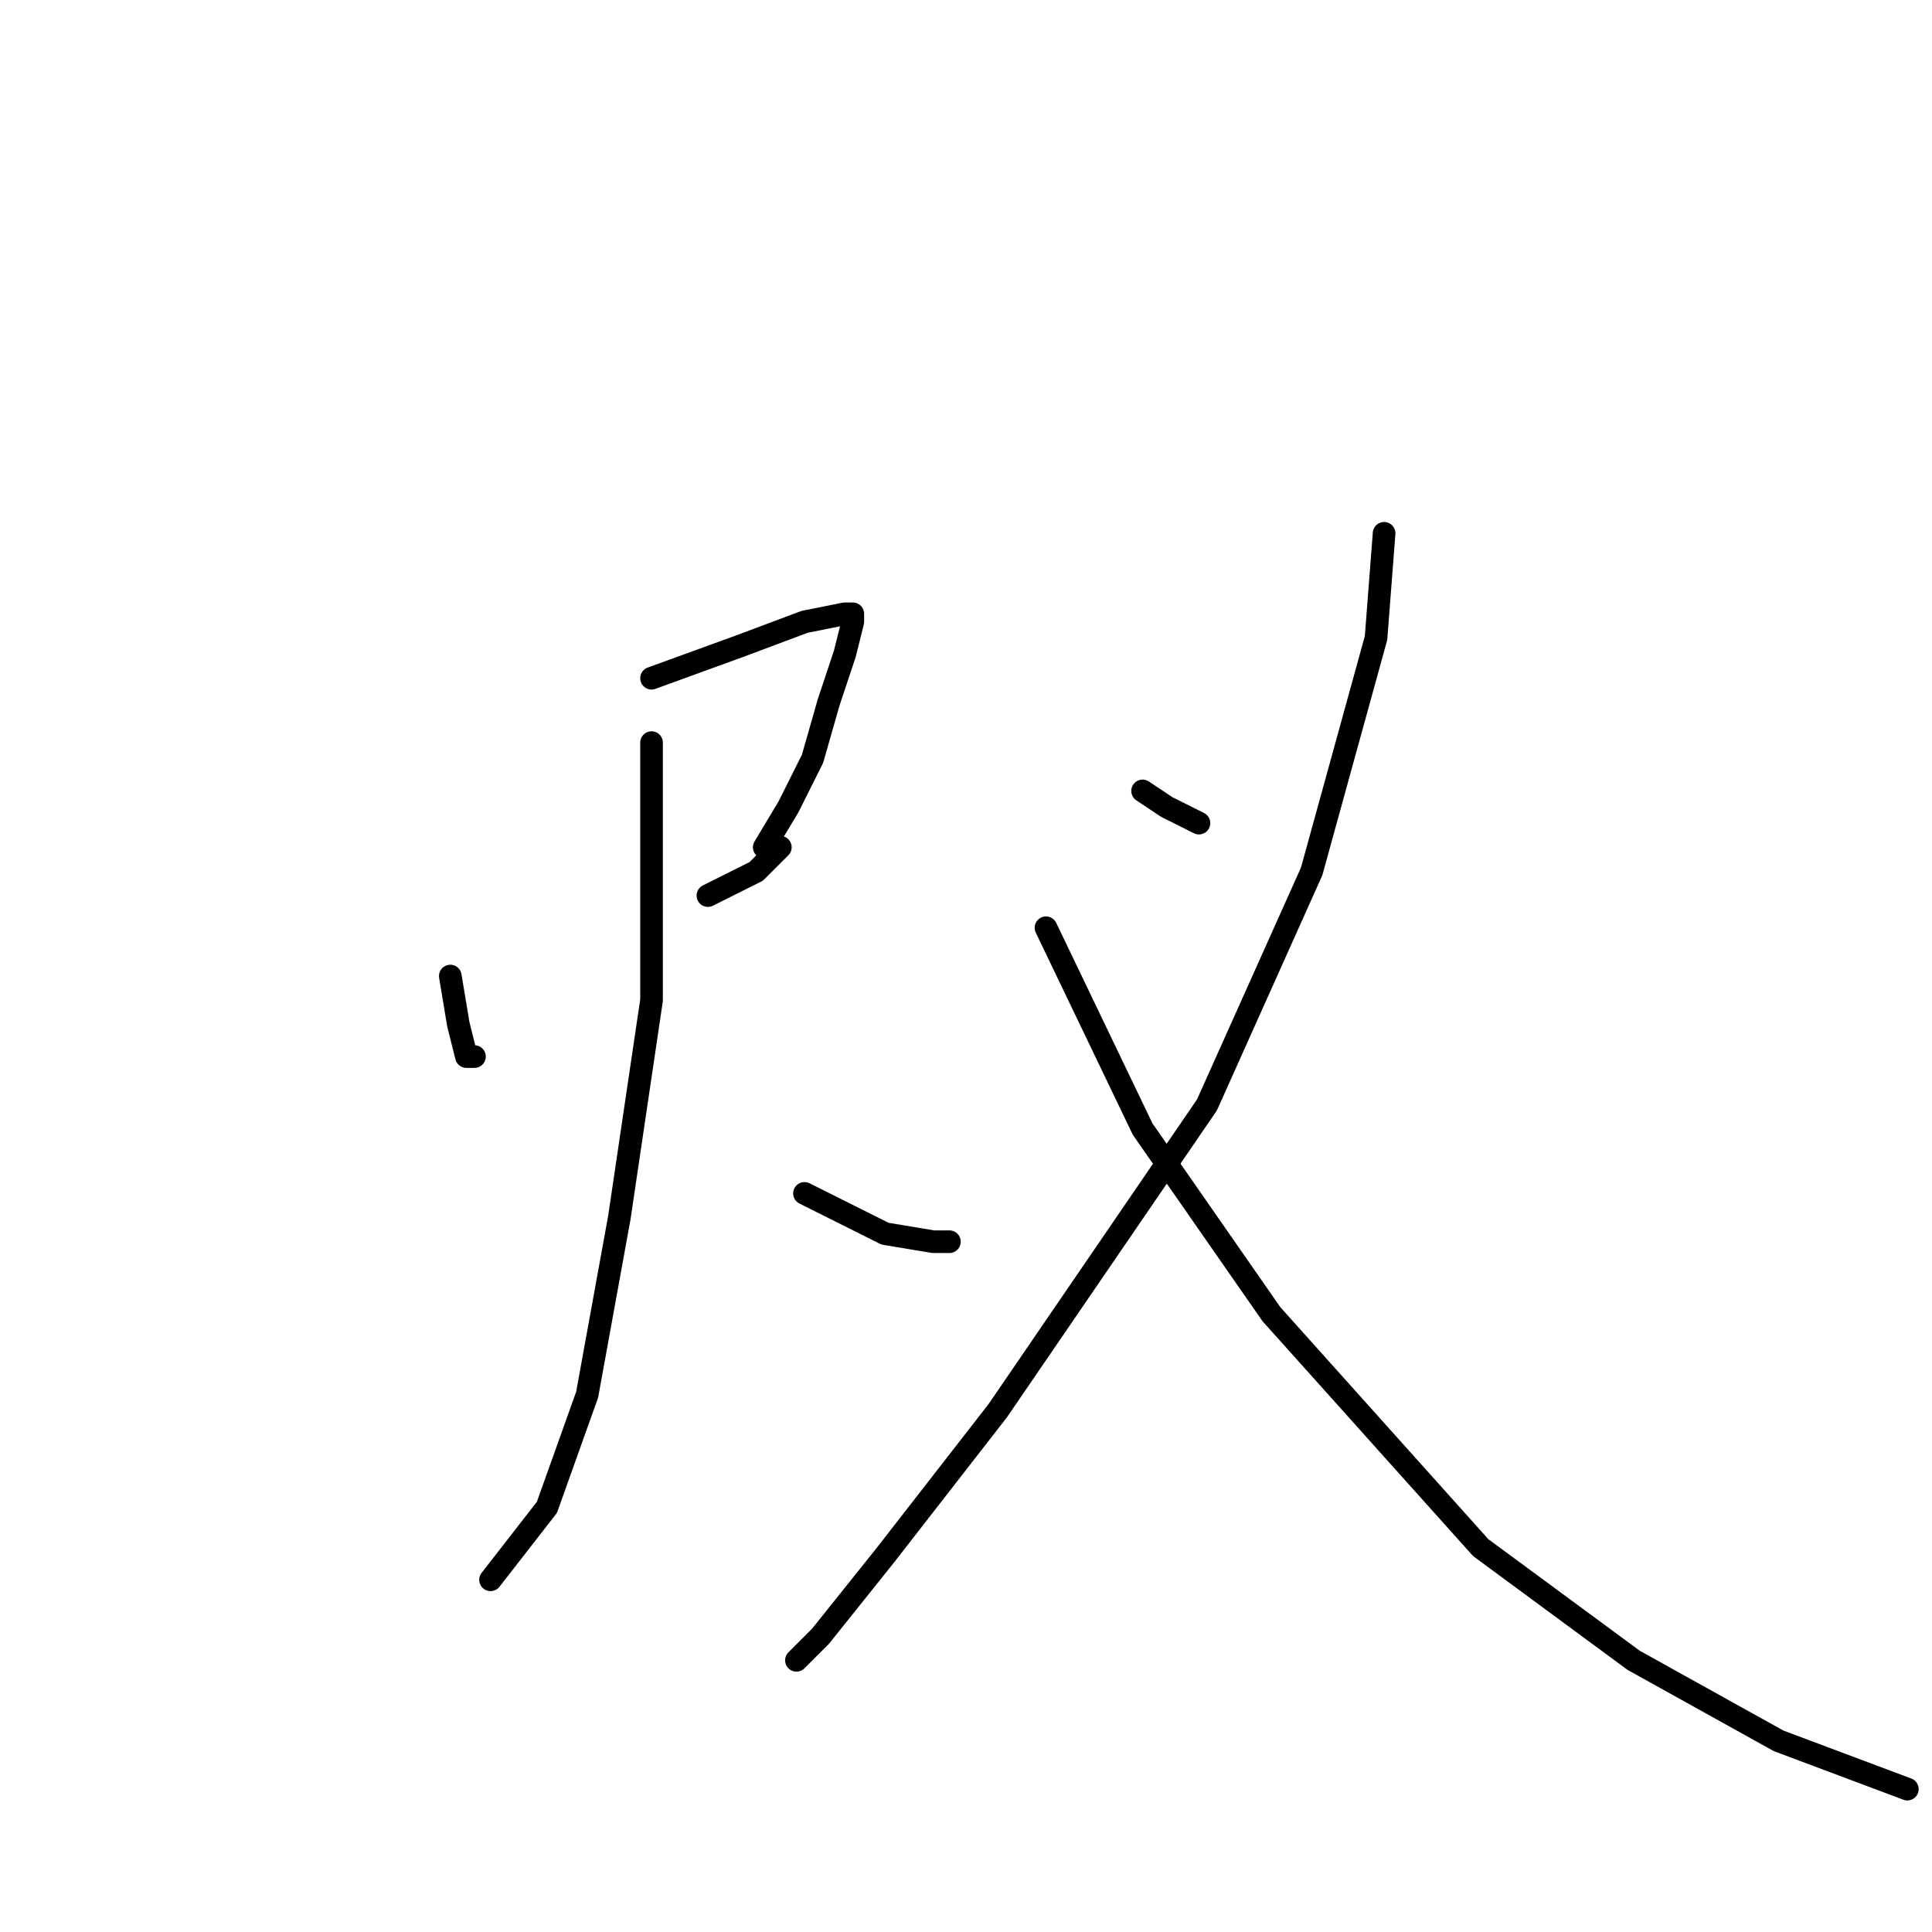 <?xml version="1.0" standalone="no"?>
    <svg width="256" height="256" xmlns="http://www.w3.org/2000/svg" version="1.1">
    <polyline stroke="black" stroke-width="3" stroke-linecap="round" fill="transparent" stroke-linejoin="round" points="59.667 129.333 60.733 135.733 61.8 140 62.867 140 62.867 140 " />
        <polyline stroke="black" stroke-width="3" stroke-linecap="round" fill="transparent" stroke-linejoin="round" points="86.333 89.867 98.067 85.6 106.6 82.4 111.933 81.333 113 81.333 113 82.4 111.933 86.667 109.8 93.067 107.667 100.533 104.467 106.933 101.267 112.267 101.267 112.267 " />
        <polyline stroke="black" stroke-width="3" stroke-linecap="round" fill="transparent" stroke-linejoin="round" points="93.8 118.667 100.2 115.467 103.4 112.267 103.4 112.267 " />
        <polyline stroke="black" stroke-width="3" stroke-linecap="round" fill="transparent" stroke-linejoin="round" points="86.333 98.4 86.333 132.533 82.067 161.333 77.8 184.8 72.467 199.733 65 209.333 65 209.333 " />
        <polyline stroke="black" stroke-width="3" stroke-linecap="round" fill="transparent" stroke-linejoin="round" points="106.6 158.133 117.267 163.467 123.667 164.533 125.8 164.533 125.8 164.533 " />
        <polyline stroke="black" stroke-width="3" stroke-linecap="round" fill="transparent" stroke-linejoin="round" points="151.4 104.8 154.6 106.933 158.867 109.067 158.867 109.067 " />
        <polyline stroke="black" stroke-width="3" stroke-linecap="round" fill="transparent" stroke-linejoin="round" points="183.4 70.667 182.333 84.533 173.8 115.467 159.933 146.4 132.2 186.933 117.267 206.133 108.733 216.8 105.533 220 105.533 220 " />
        <polyline stroke="black" stroke-width="3" stroke-linecap="round" fill="transparent" stroke-linejoin="round" points="138.6 122.933 151.4 149.6 168.467 174.133 196.2 205.067 216.467 220 235.667 230.667 252.733 237.067 252.733 237.067 " />
        </svg>